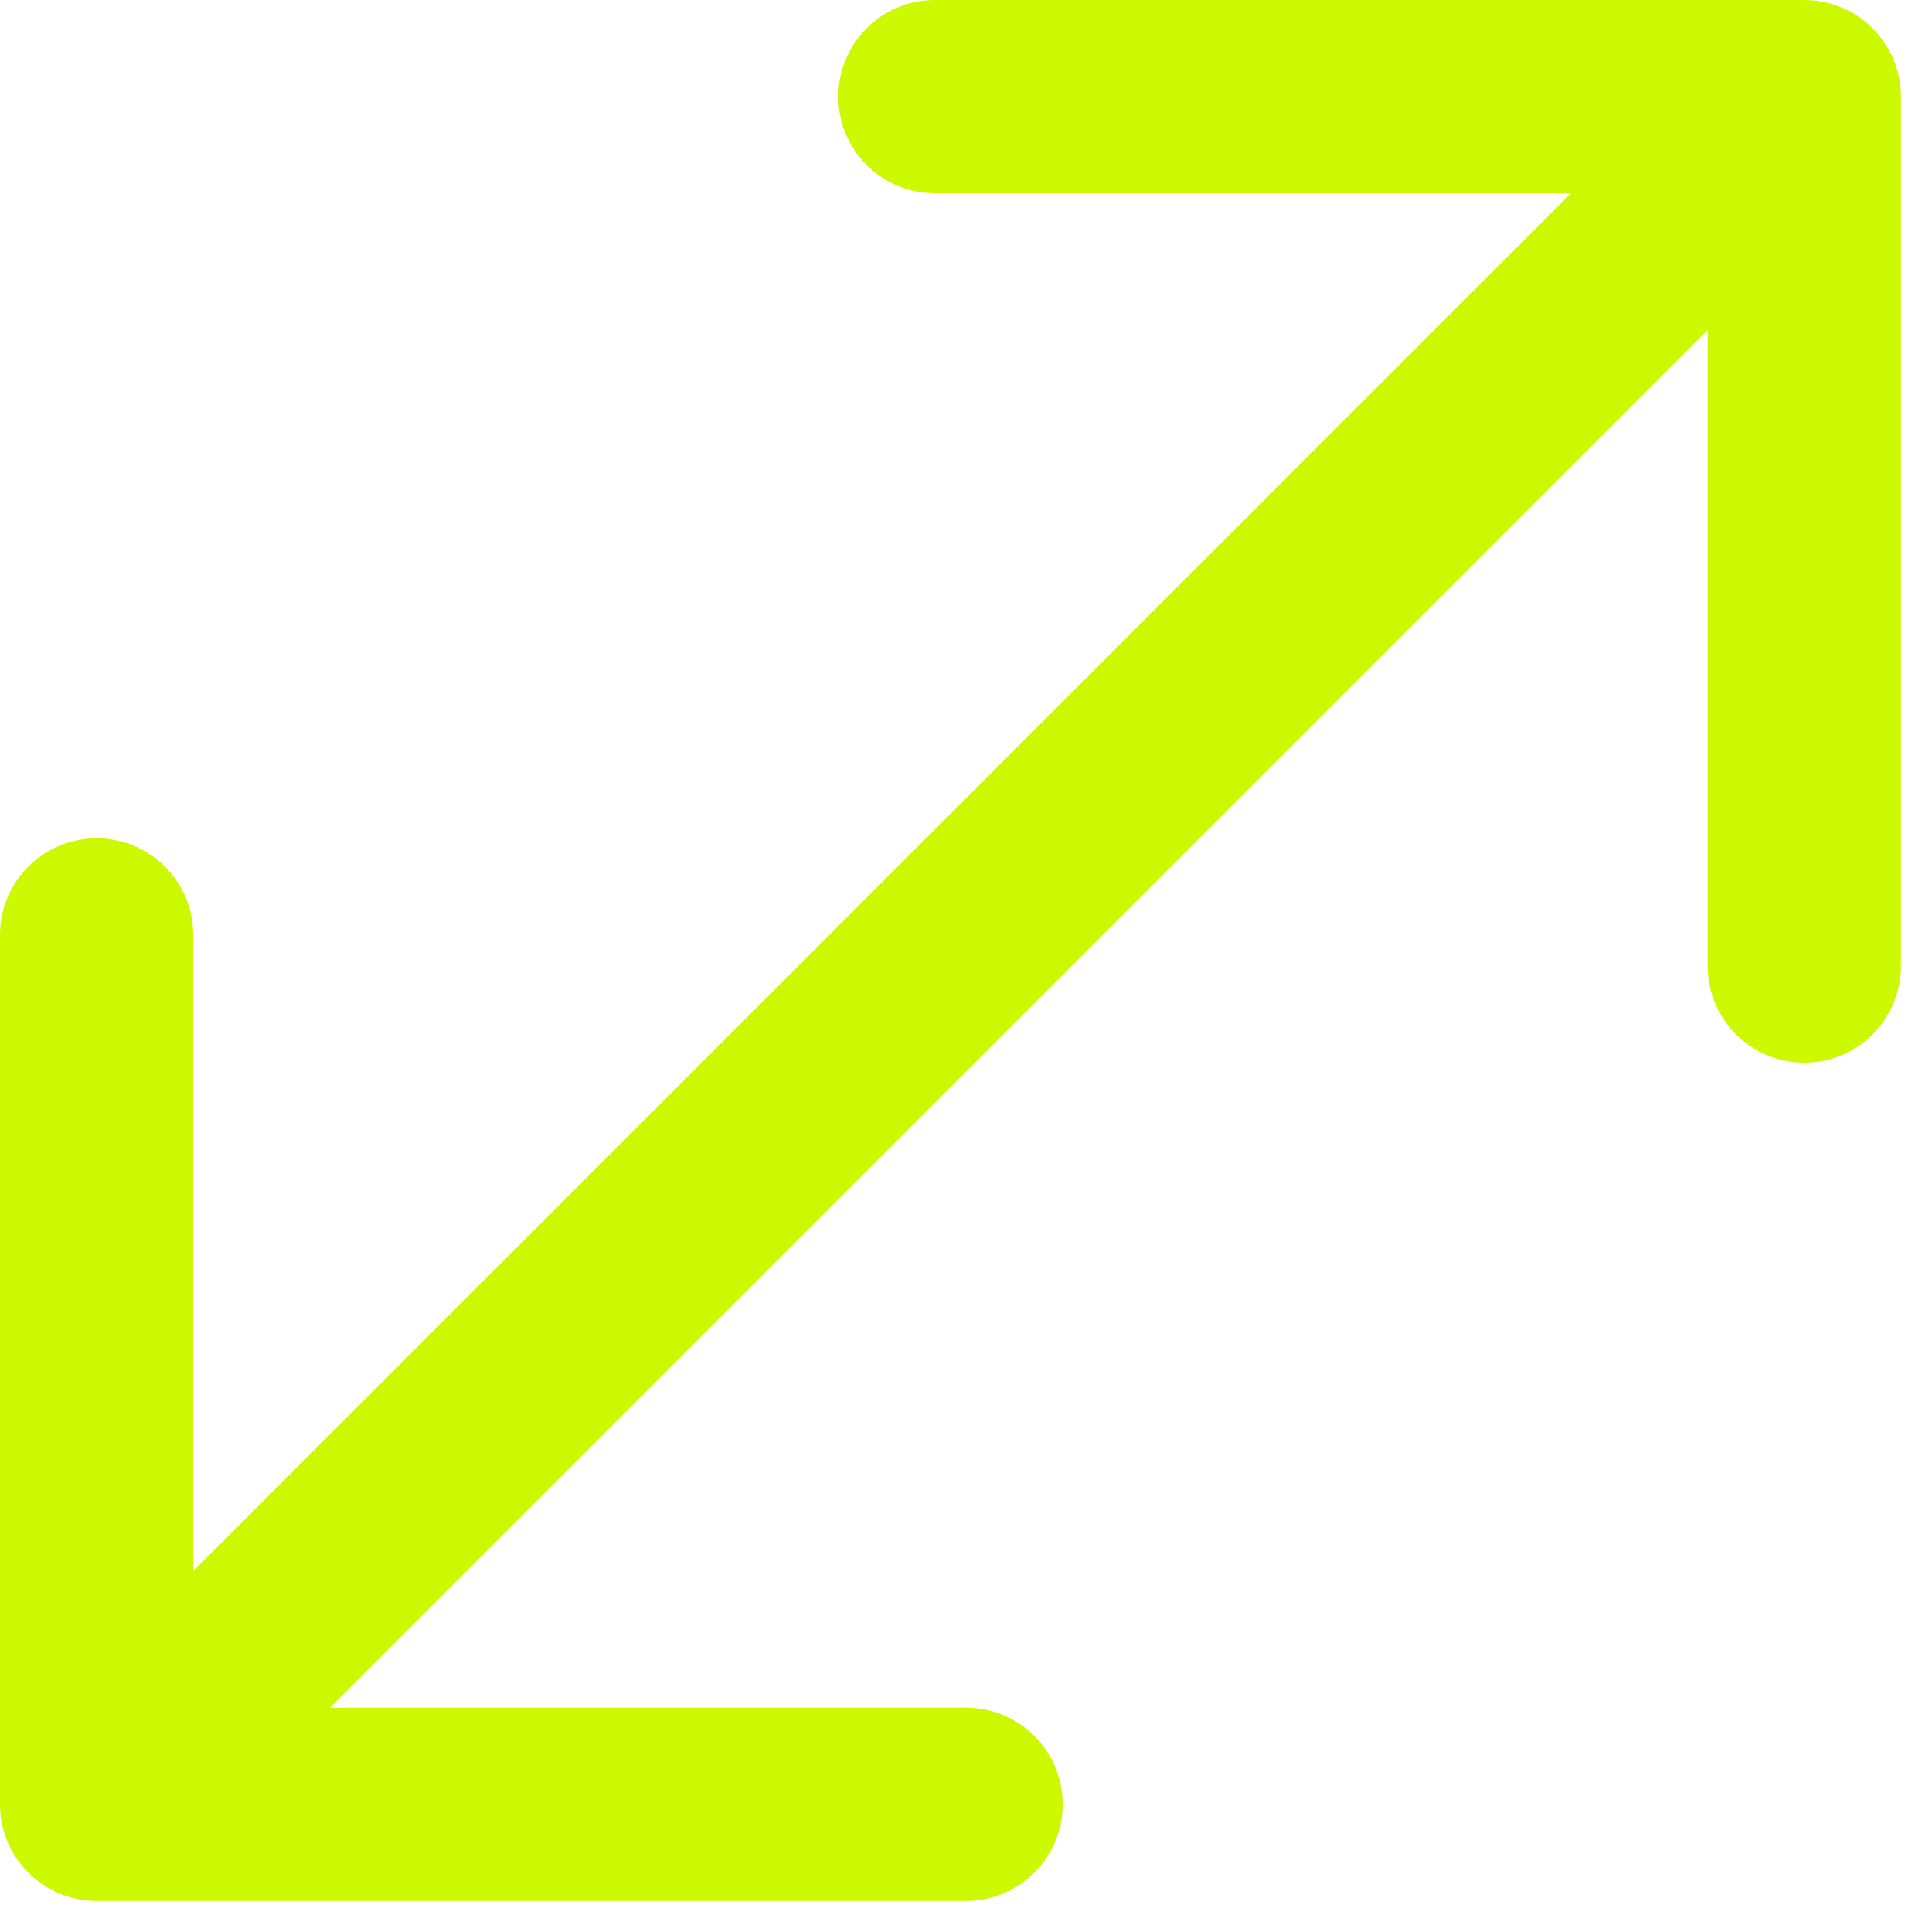 <svg width="20" height="20" viewBox="0 0 20 20" fill="none" xmlns="http://www.w3.org/2000/svg">
<path d="M-7.91831e-09 18.678C-7.33422e-08 19.23 0.448 19.678 1 19.678L10 19.678C10.552 19.678 11 19.23 11 18.678C11 18.125 10.552 17.678 10 17.678L2 17.678L2 9.678C2 9.125 1.552 8.678 1 8.678C0.448 8.678 3.10387e-07 9.125 2.8711e-07 9.678L-7.91831e-09 18.678ZM19.678 1C19.678 0.448 19.23 6.48682e-05 18.678 6.4592e-05L9.678 6.50135e-05C9.125 6.46531e-05 8.678 0.448 8.678 1C8.678 1.552 9.125 2 9.678 2H17.678L17.678 10C17.678 10.552 18.125 11 18.678 11C19.23 11 19.678 10.552 19.678 10L19.678 1ZM1.707 19.385L19.385 1.707L17.971 0.293L0.293 17.971L1.707 19.385Z" fill="#CCF900"/>
</svg>
